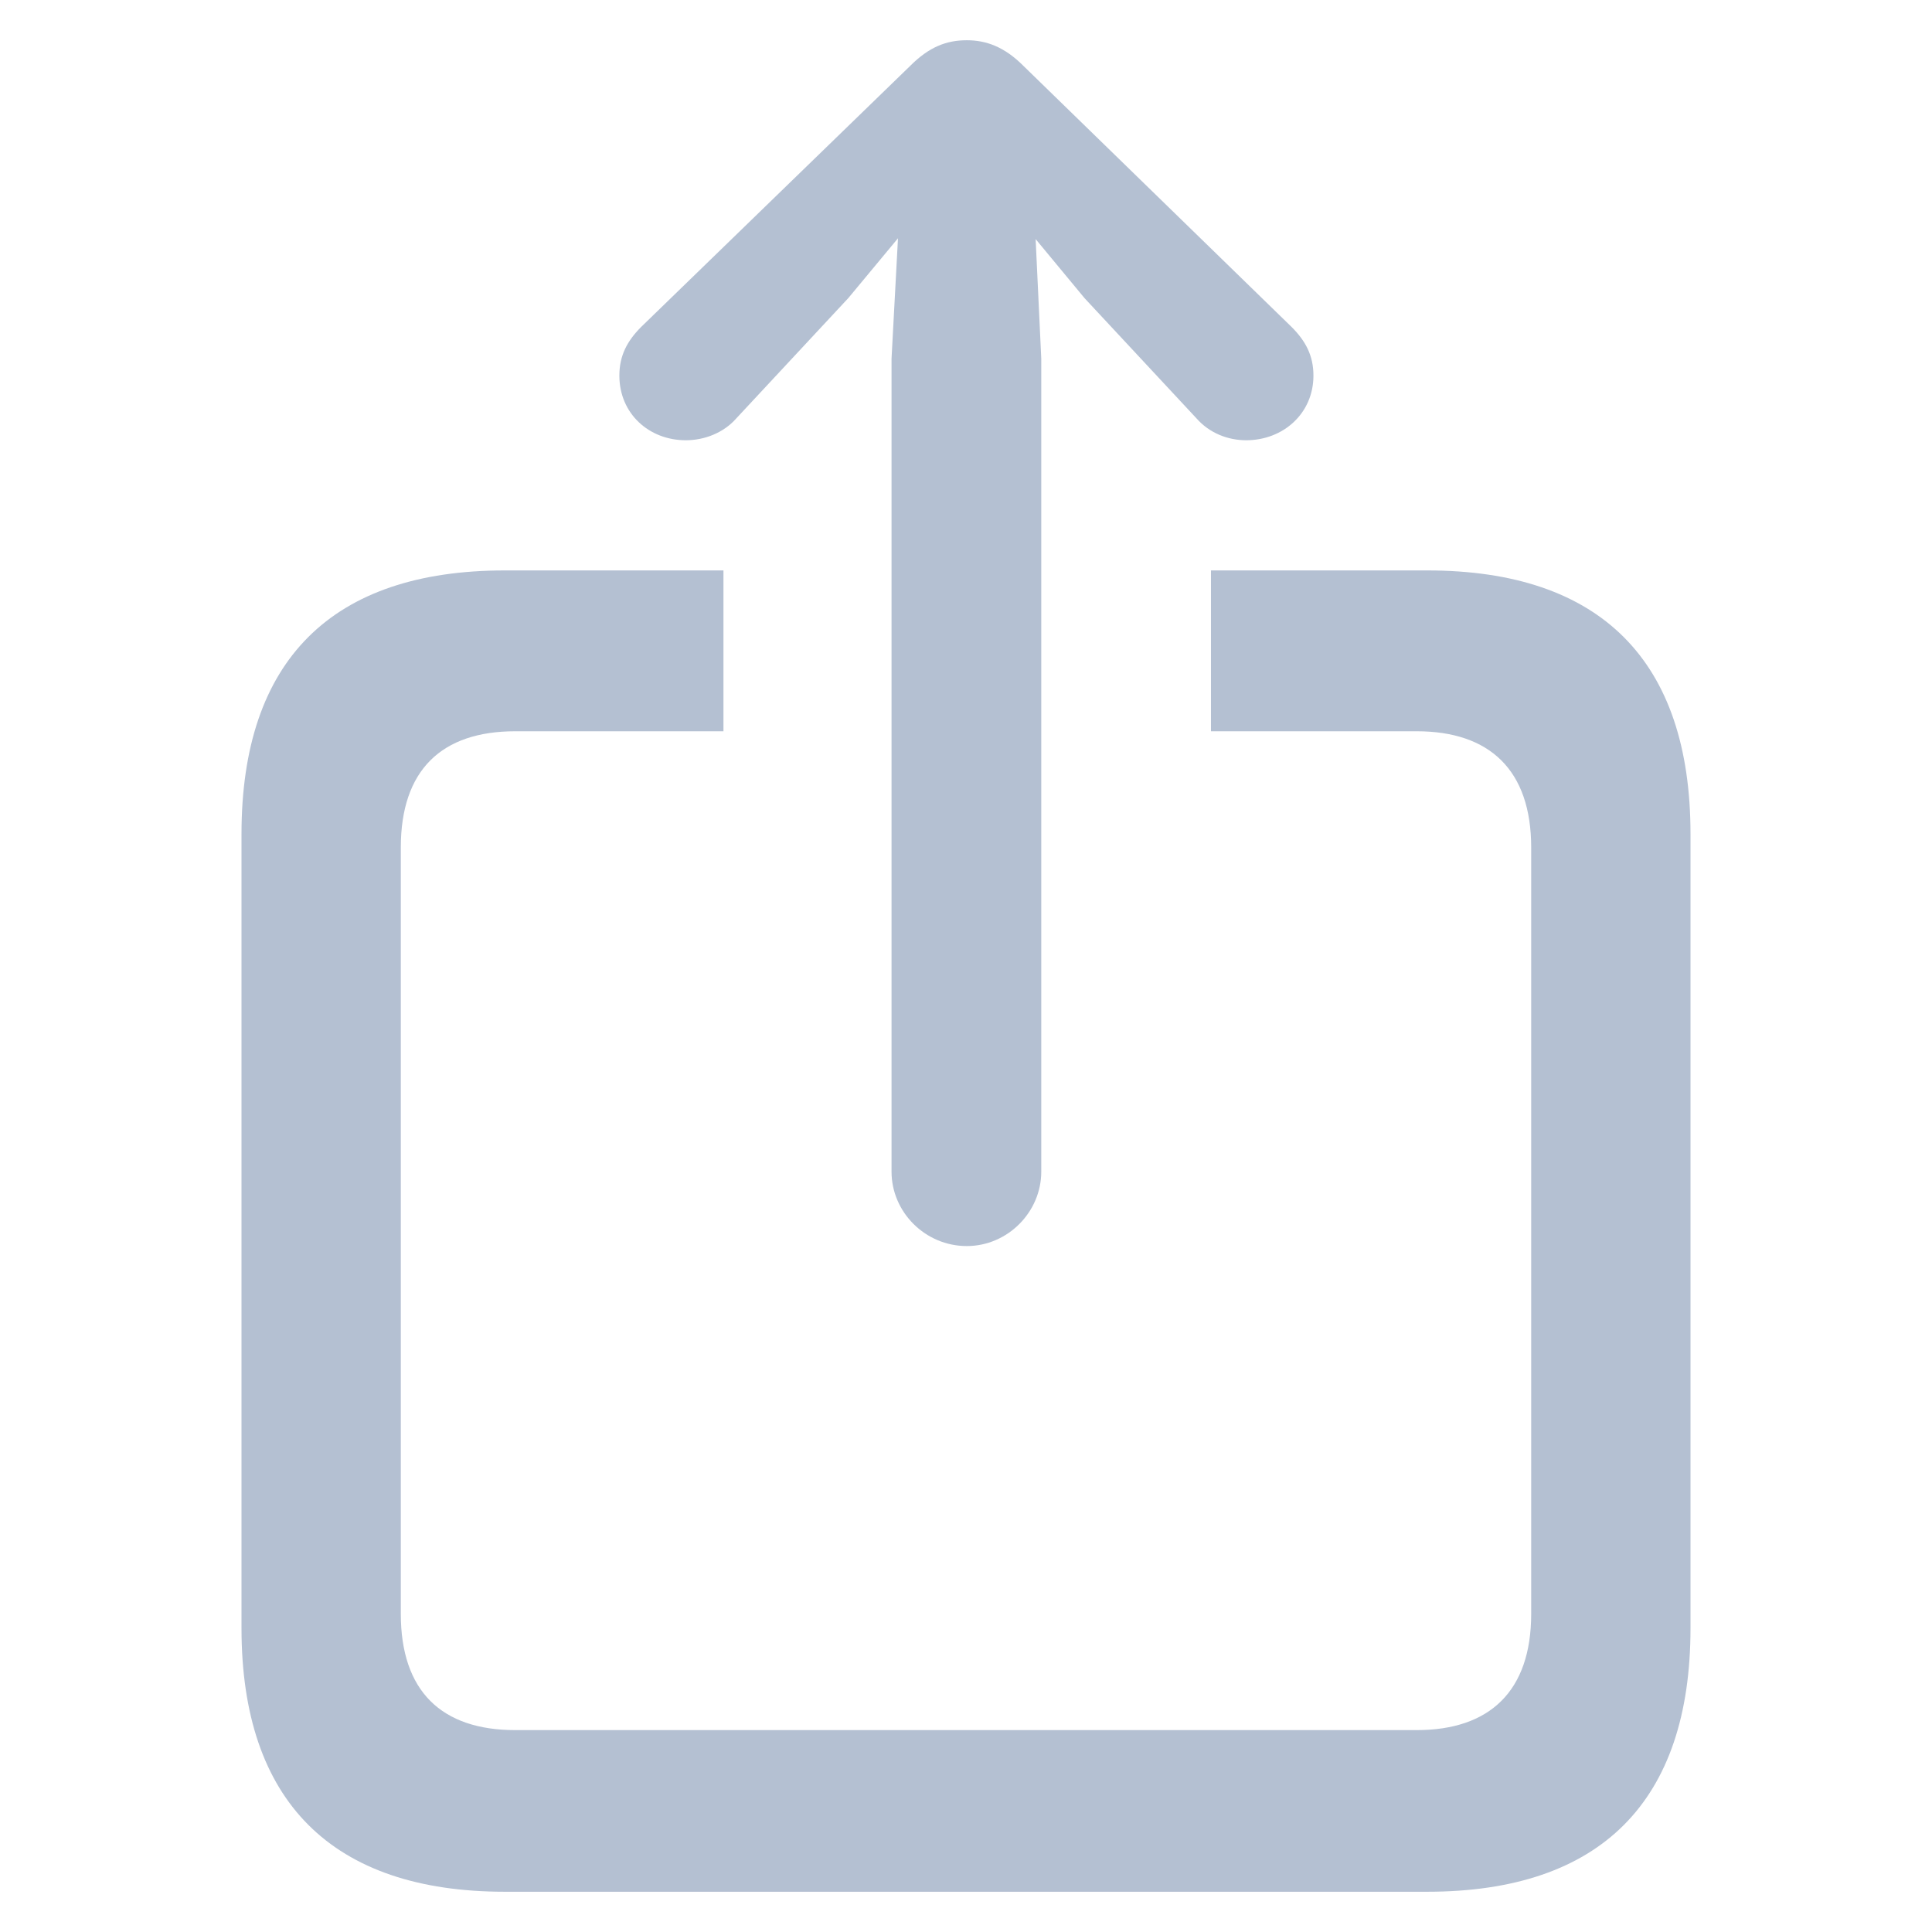 <svg width="24" height="24" viewBox="0 0 24 24" fill="none" xmlns="http://www.w3.org/2000/svg">
<path d="M12.01 15.479C12.517 15.479 12.935 15.057 12.935 14.555V4.455L12.865 2.97L13.472 3.703L14.864 5.198C15.023 5.379 15.252 5.469 15.481 5.469C15.938 5.469 16.316 5.138 16.316 4.666C16.316 4.415 16.217 4.235 16.047 4.064L12.716 0.821C12.477 0.58 12.249 0.5 12.01 0.5C11.761 0.5 11.543 0.58 11.304 0.821L7.962 4.064C7.793 4.235 7.694 4.415 7.694 4.666C7.694 5.138 8.062 5.469 8.519 5.469C8.748 5.469 8.987 5.379 9.146 5.198L10.538 3.703L11.155 2.96L11.075 4.455V14.555C11.075 15.057 11.493 15.479 12.01 15.479ZM6.272 23.5H17.728C19.886 23.5 21 22.376 21 20.227V10.359C21 8.21 19.886 7.086 17.728 7.086H15.043V9.084H17.599C18.504 9.084 19.021 9.565 19.021 10.529V20.047C19.021 21.01 18.504 21.492 17.599 21.492H6.401C5.486 21.492 4.979 21.01 4.979 20.047V10.529C4.979 9.565 5.486 9.084 6.401 9.084H8.987V7.086H6.272C4.124 7.086 3 8.2 3 10.359V20.227C3 22.376 4.124 23.5 6.272 23.5Z" fill="#B4C0D2"/>
</svg>
